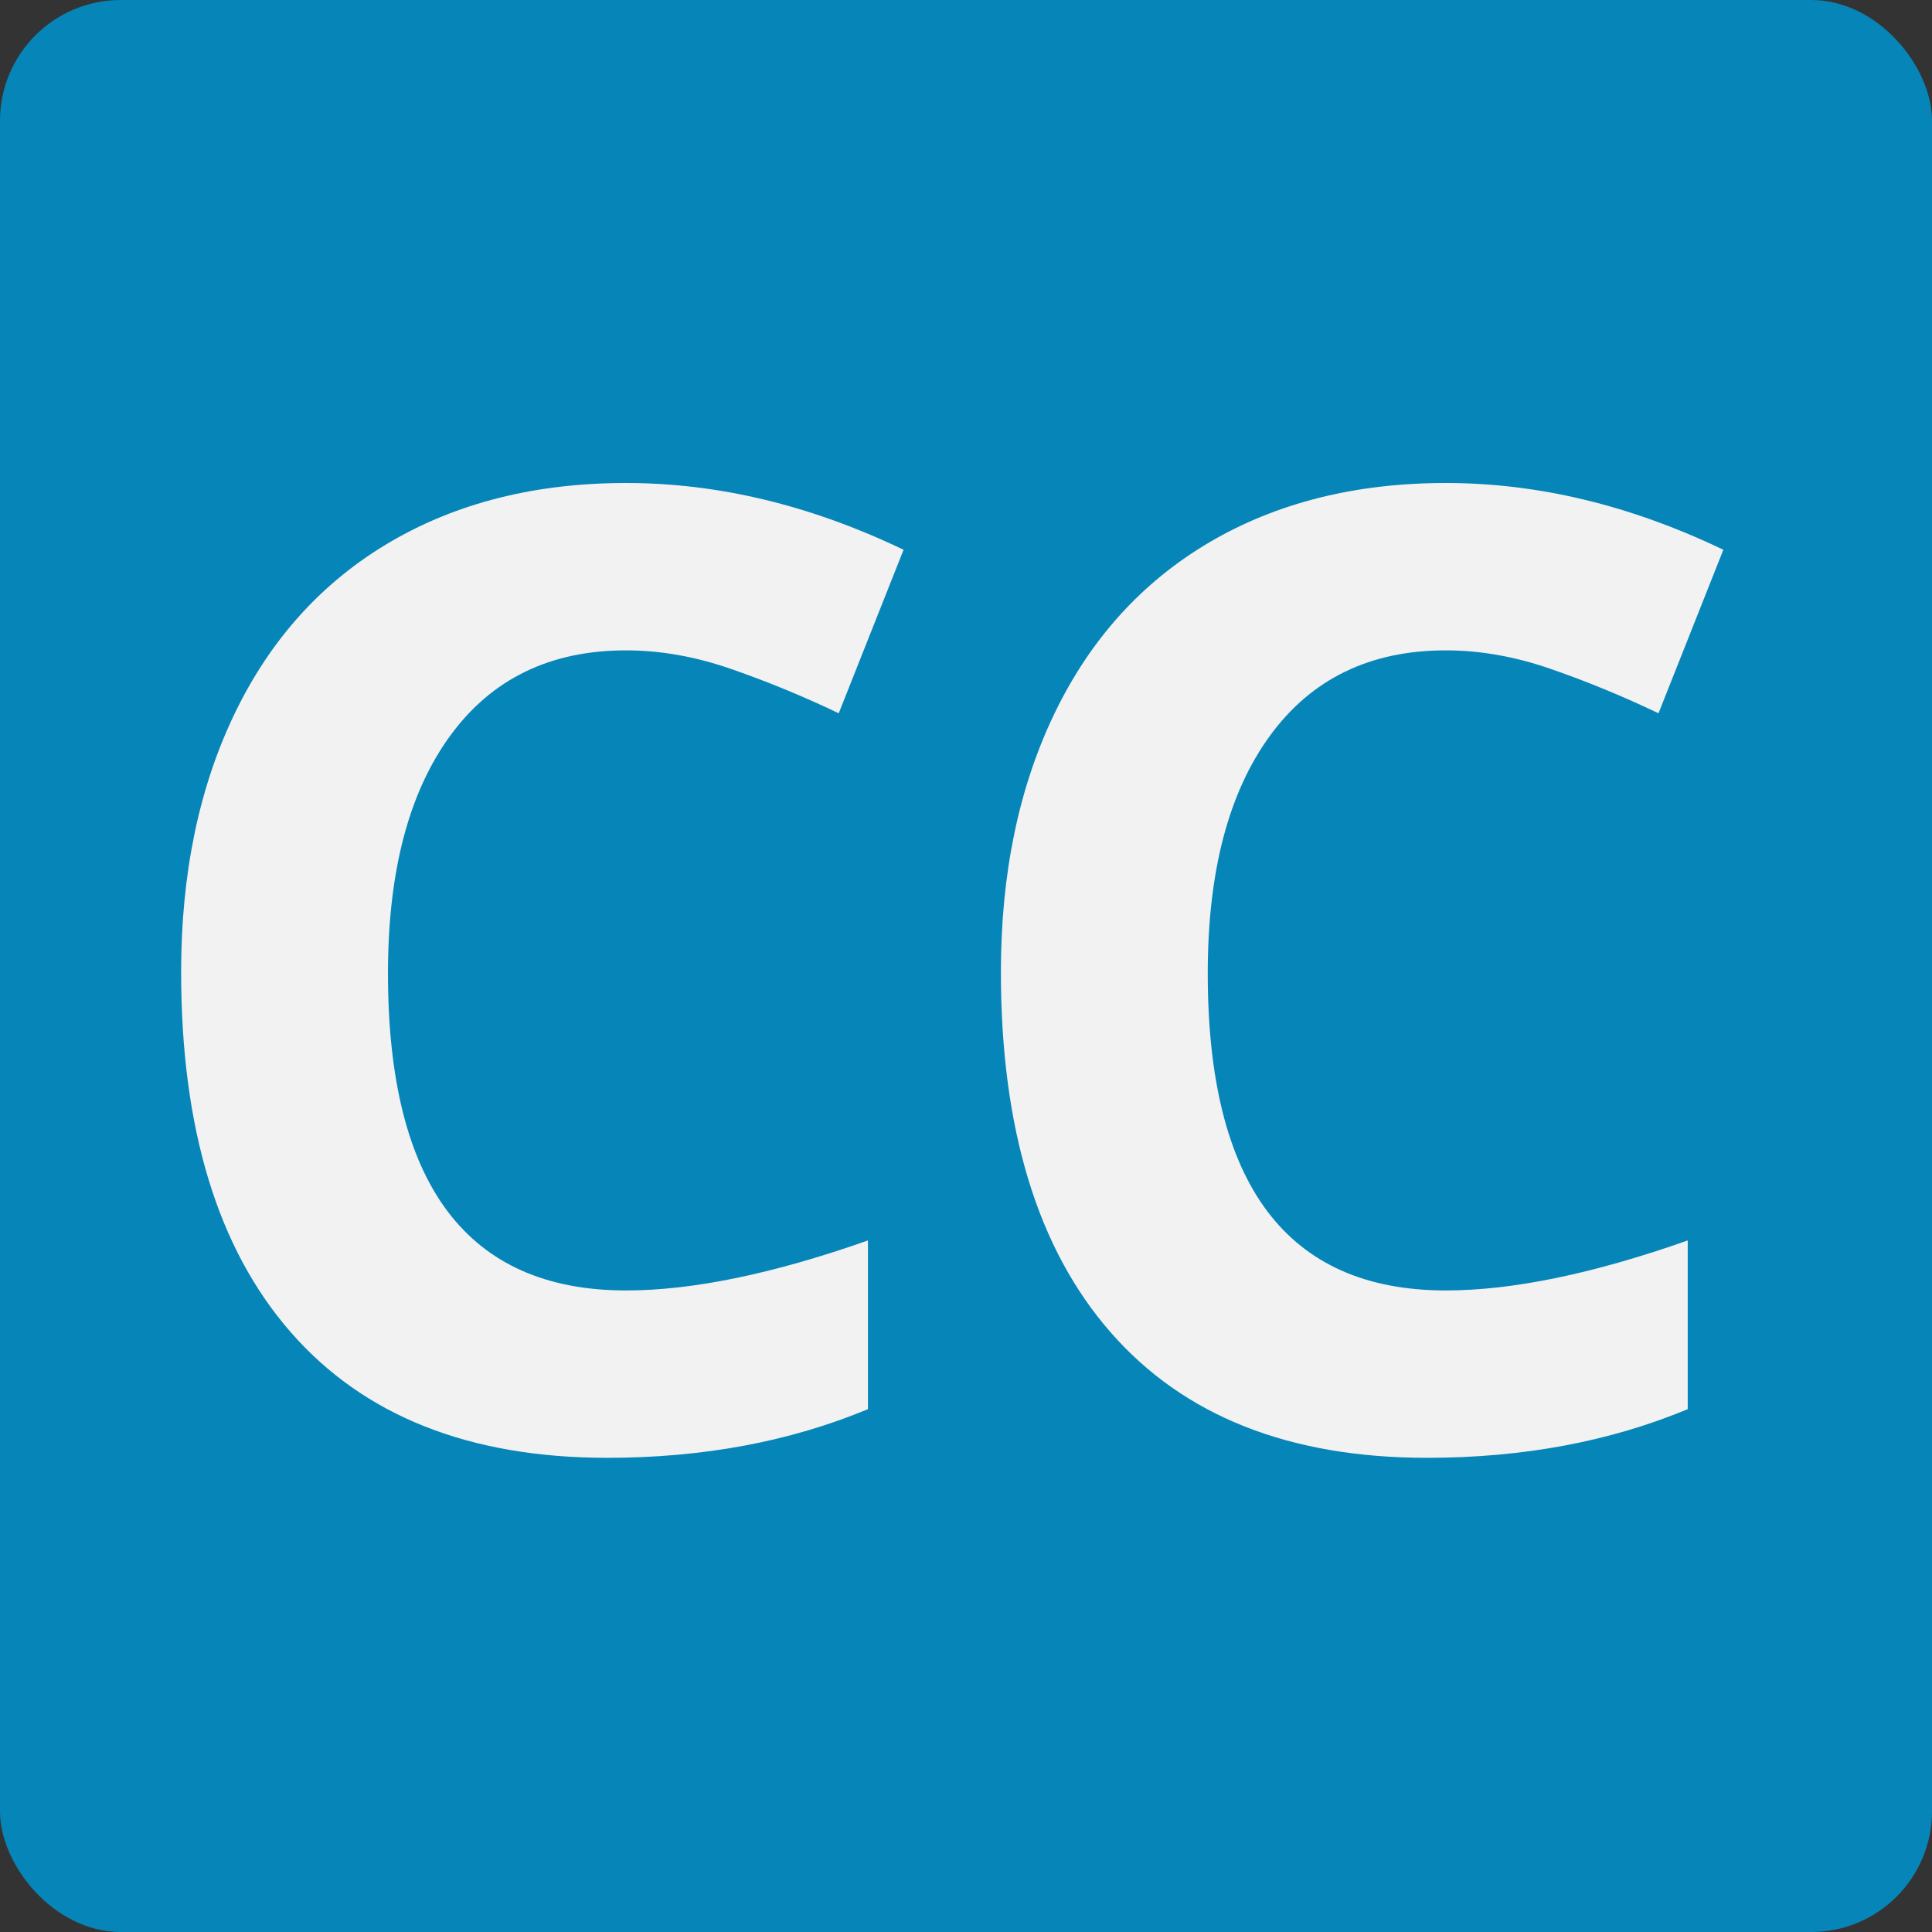 <svg xmlns="http://www.w3.org/2000/svg" width="16" height="16" viewBox="0 0 16 16">
  <rect x="0" y="0" width="16" height="16" fill="#333333" stroke="none"/>
  <g fill="none" fill-rule="evenodd">
    <rect width="12" height="12"/>
    <rect width="16" height="16" fill="#0685B9" rx="1"/>
    <path fill="#F2F2F2" fill-rule="nonzero" d="M5.185,5.386 C4.558,5.386 4.073,5.621 3.729,6.092 C3.385,6.563 3.213,7.219 3.213,8.061 C3.213,9.812 3.87,10.687 5.185,10.687 C5.736,10.687 6.404,10.549 7.188,10.273 L7.188,11.67 C6.543,11.938 5.824,12.073 5.029,12.073 C3.887,12.073 3.013,11.726 2.408,11.033 C1.803,10.341 1.5,9.346 1.5,8.05 C1.5,7.233 1.649,6.518 1.946,5.904 C2.243,5.29 2.67,4.819 3.227,4.491 C3.784,4.164 4.436,4 5.185,4 C5.947,4 6.714,4.184 7.483,4.553 L6.946,5.907 C6.653,5.767 6.357,5.645 6.06,5.542 C5.763,5.438 5.471,5.386 5.185,5.386 L5.185,5.386 Z M11.974,5.386 C11.347,5.386 10.862,5.621 10.518,6.092 C10.174,6.563 10.002,7.219 10.002,8.061 C10.002,9.812 10.659,10.687 11.974,10.687 C12.525,10.687 13.193,10.549 13.977,10.273 L13.977,11.67 C13.333,11.938 12.613,12.073 11.818,12.073 C10.676,12.073 9.802,11.726 9.197,11.033 C8.592,10.341 8.289,9.346 8.289,8.05 C8.289,7.233 8.438,6.518 8.735,5.904 C9.032,5.29 9.459,4.819 10.016,4.491 C10.573,4.164 11.225,4 11.974,4 C12.736,4 13.503,4.184 14.272,4.553 L13.735,5.907 C13.442,5.767 13.146,5.645 12.849,5.542 C12.552,5.438 12.26,5.386 11.974,5.386 L11.974,5.386 Z"/>
  </g>
</svg>
